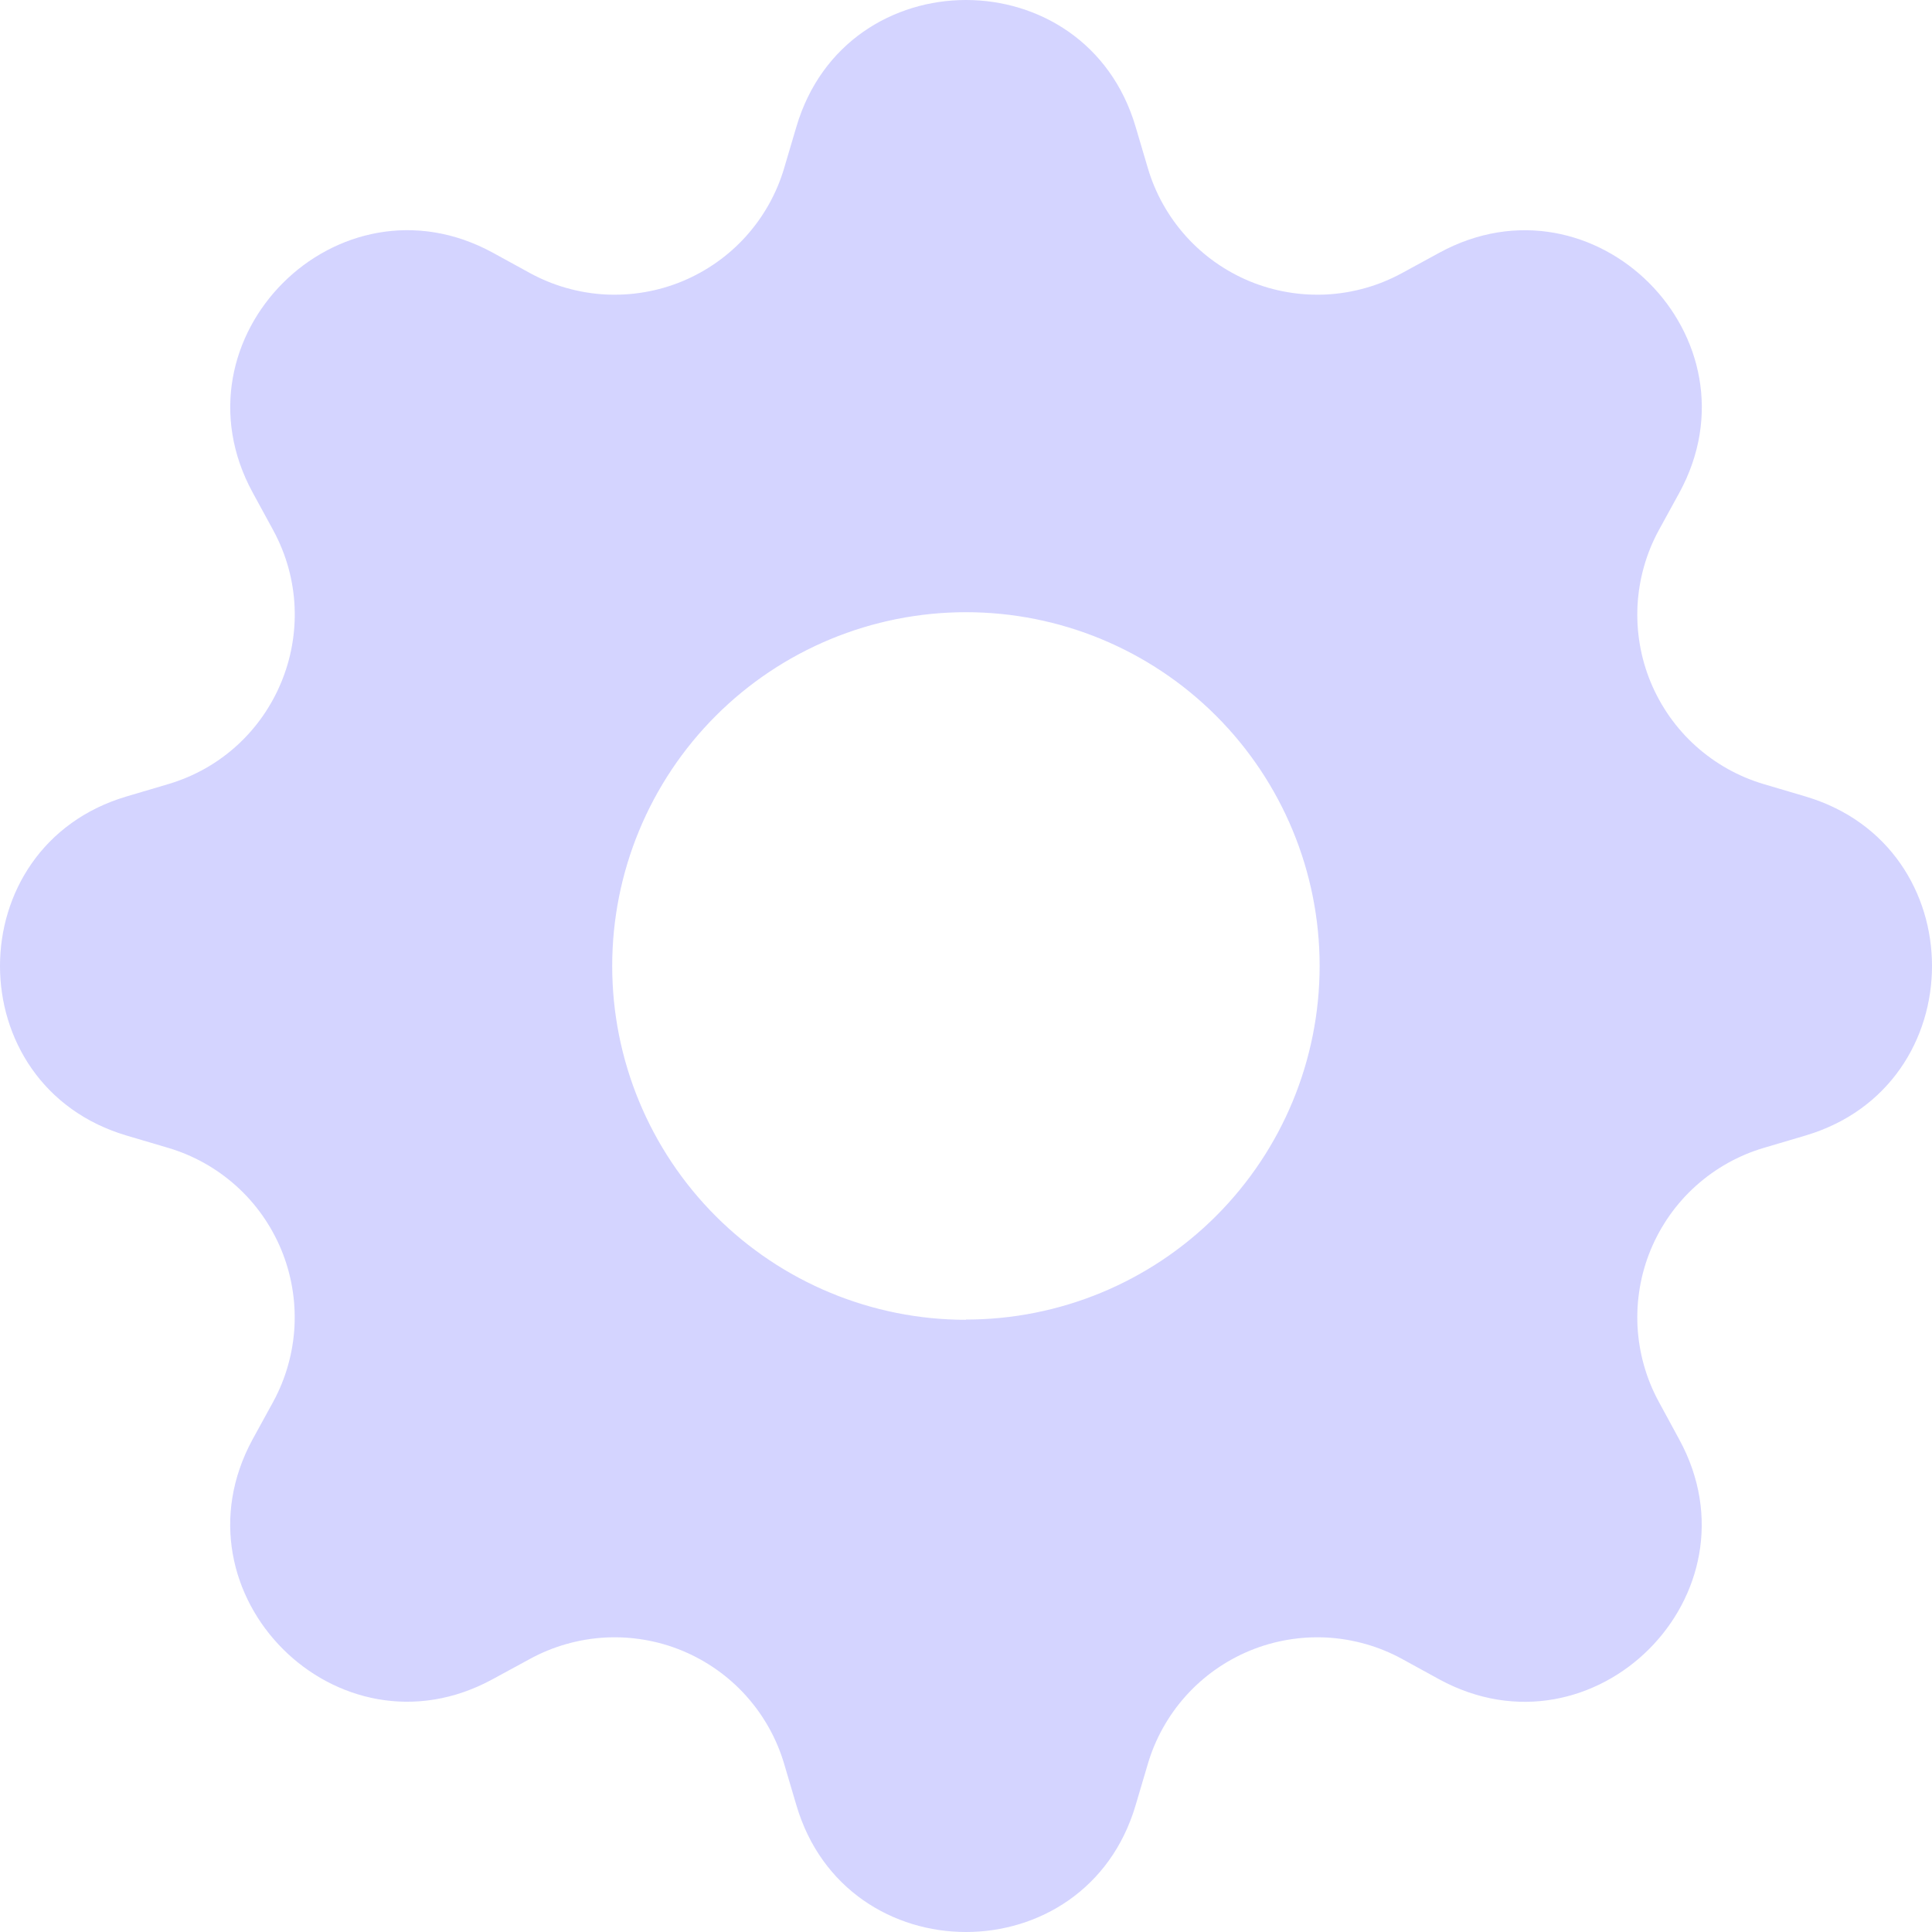 <svg width="24" height="24" viewBox="0 0 24 24" fill="none" xmlns="http://www.w3.org/2000/svg">
<path d="M14.107 1.575C13.488 -0.525 10.512 -0.525 9.893 1.575L9.742 2.085C9.65 2.399 9.488 2.689 9.269 2.933C9.05 3.177 8.779 3.368 8.476 3.494C8.174 3.619 7.847 3.675 7.519 3.658C7.192 3.64 6.873 3.55 6.585 3.393L6.12 3.138C4.196 2.091 2.091 4.196 3.139 6.119L3.393 6.585C4.062 7.815 3.428 9.347 2.085 9.742L1.575 9.893C-0.525 10.512 -0.525 13.488 1.575 14.107L2.085 14.258C2.399 14.35 2.689 14.512 2.933 14.731C3.177 14.95 3.368 15.221 3.494 15.524C3.619 15.826 3.675 16.154 3.658 16.481C3.64 16.808 3.55 17.127 3.393 17.415L3.138 17.88C2.091 19.805 4.196 21.909 6.119 20.86L6.585 20.607C6.873 20.45 7.192 20.36 7.519 20.342C7.847 20.325 8.174 20.381 8.476 20.506C8.779 20.632 9.05 20.823 9.269 21.067C9.488 21.311 9.65 21.601 9.742 21.915L9.893 22.425C10.512 24.525 13.488 24.525 14.107 22.425L14.258 21.915C14.35 21.601 14.512 21.311 14.731 21.067C14.95 20.823 15.221 20.632 15.524 20.506C15.826 20.381 16.154 20.325 16.481 20.342C16.808 20.36 17.127 20.45 17.415 20.607L17.88 20.862C19.805 21.909 21.909 19.805 20.86 17.881L20.607 17.415C20.45 17.127 20.36 16.808 20.342 16.481C20.325 16.154 20.381 15.826 20.506 15.524C20.632 15.221 20.823 14.95 21.067 14.731C21.311 14.512 21.601 14.35 21.915 14.258L22.425 14.107C24.525 13.488 24.525 10.512 22.425 9.893L21.915 9.742C21.601 9.65 21.311 9.488 21.067 9.269C20.823 9.05 20.632 8.779 20.506 8.476C20.381 8.174 20.325 7.847 20.342 7.519C20.36 7.192 20.45 6.873 20.607 6.585L20.862 6.12C21.909 4.196 19.805 2.091 17.881 3.139L17.415 3.393C17.127 3.55 16.808 3.64 16.481 3.658C16.154 3.675 15.826 3.619 15.524 3.494C15.221 3.368 14.95 3.177 14.731 2.933C14.512 2.689 14.35 2.399 14.258 2.085L14.107 1.575ZM12 16.395C10.834 16.395 9.716 15.932 8.892 15.108C8.068 14.284 7.605 13.166 7.605 12C7.605 10.834 8.068 9.716 8.892 8.892C9.716 8.068 10.834 7.605 12 7.605C13.165 7.605 14.283 8.068 15.107 8.892C15.931 9.716 16.393 10.833 16.393 11.998C16.393 13.164 15.931 14.281 15.107 15.105C14.283 15.929 13.165 16.392 12 16.392V16.395Z" fill="#D4D4FF"/>
</svg>
